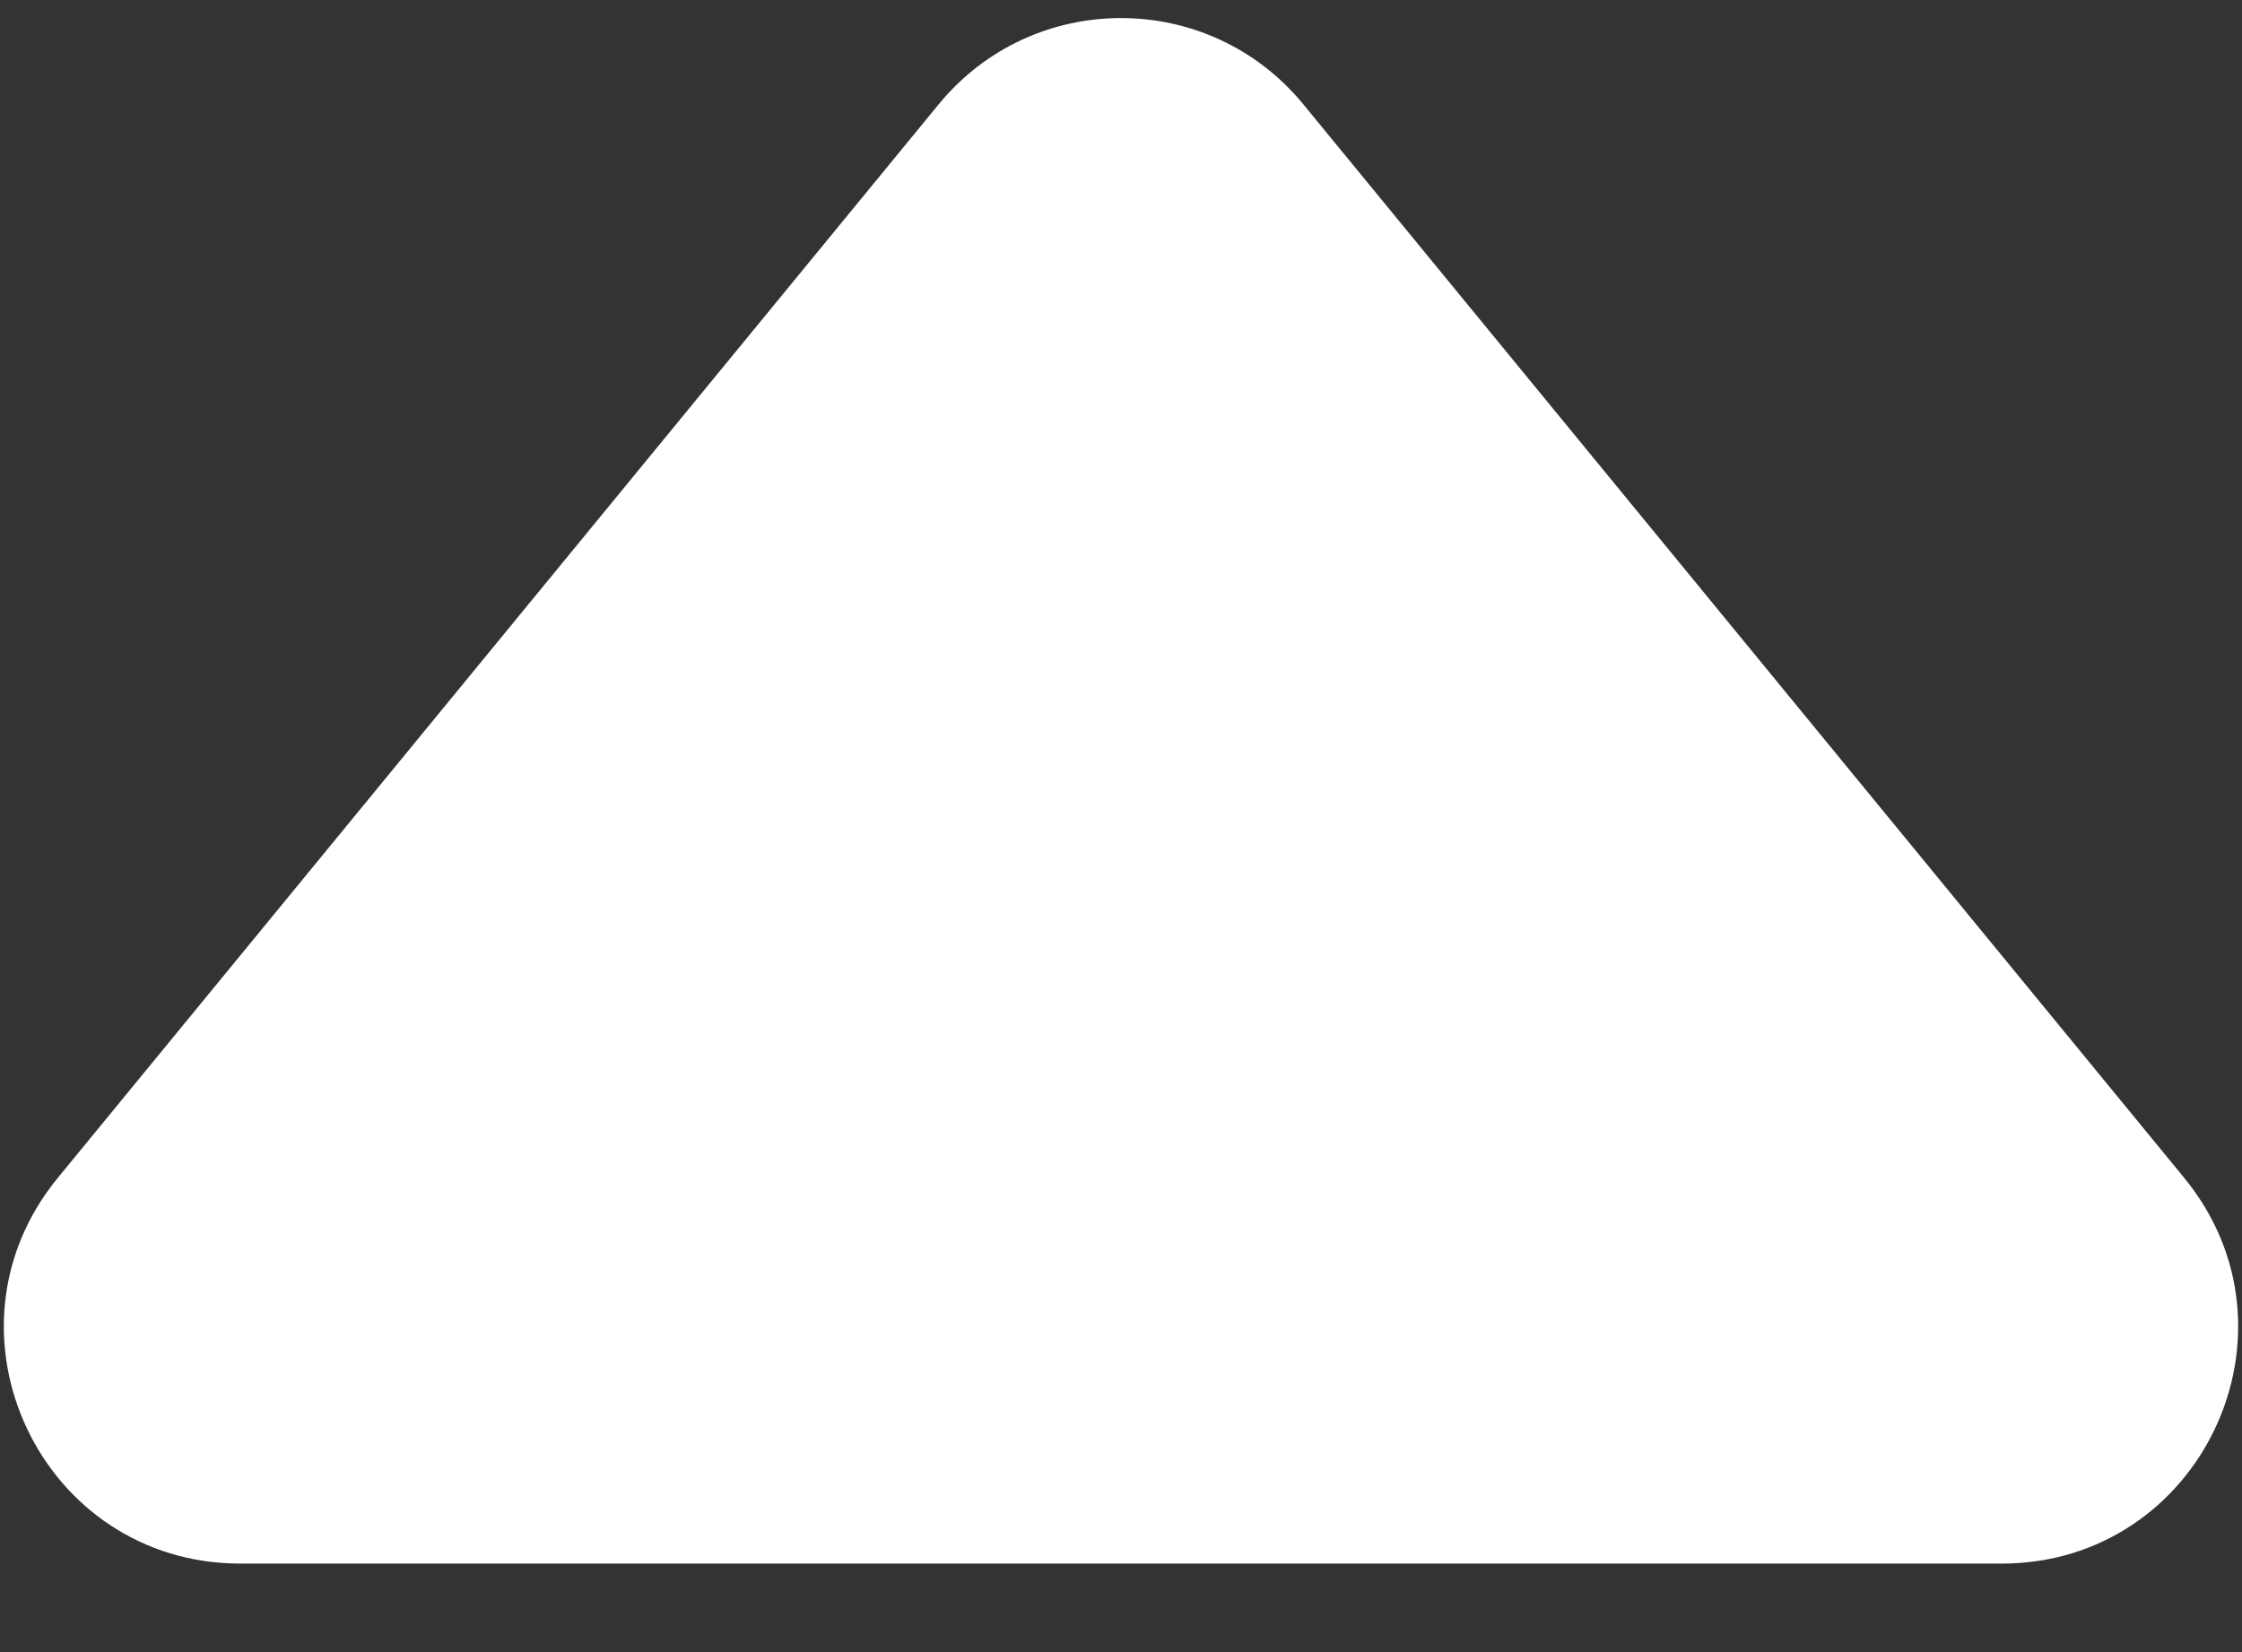 <svg width="19" height="14" viewBox="0 0 19 14" fill="none" xmlns="http://www.w3.org/2000/svg">
<rect x="0" y="0" width="19" height="14" fill="#333333" stroke="none"/>
<path d="M7.954 0.885C8.754 -0.091 10.246 -0.091 11.046 0.885L18.51 9.981C19.581 11.287 18.652 13.25 16.963 13.25H2.037C0.348 13.25 -0.581 11.287 0.49 9.981L7.954 0.885Z" fill="white"/>
</svg>
